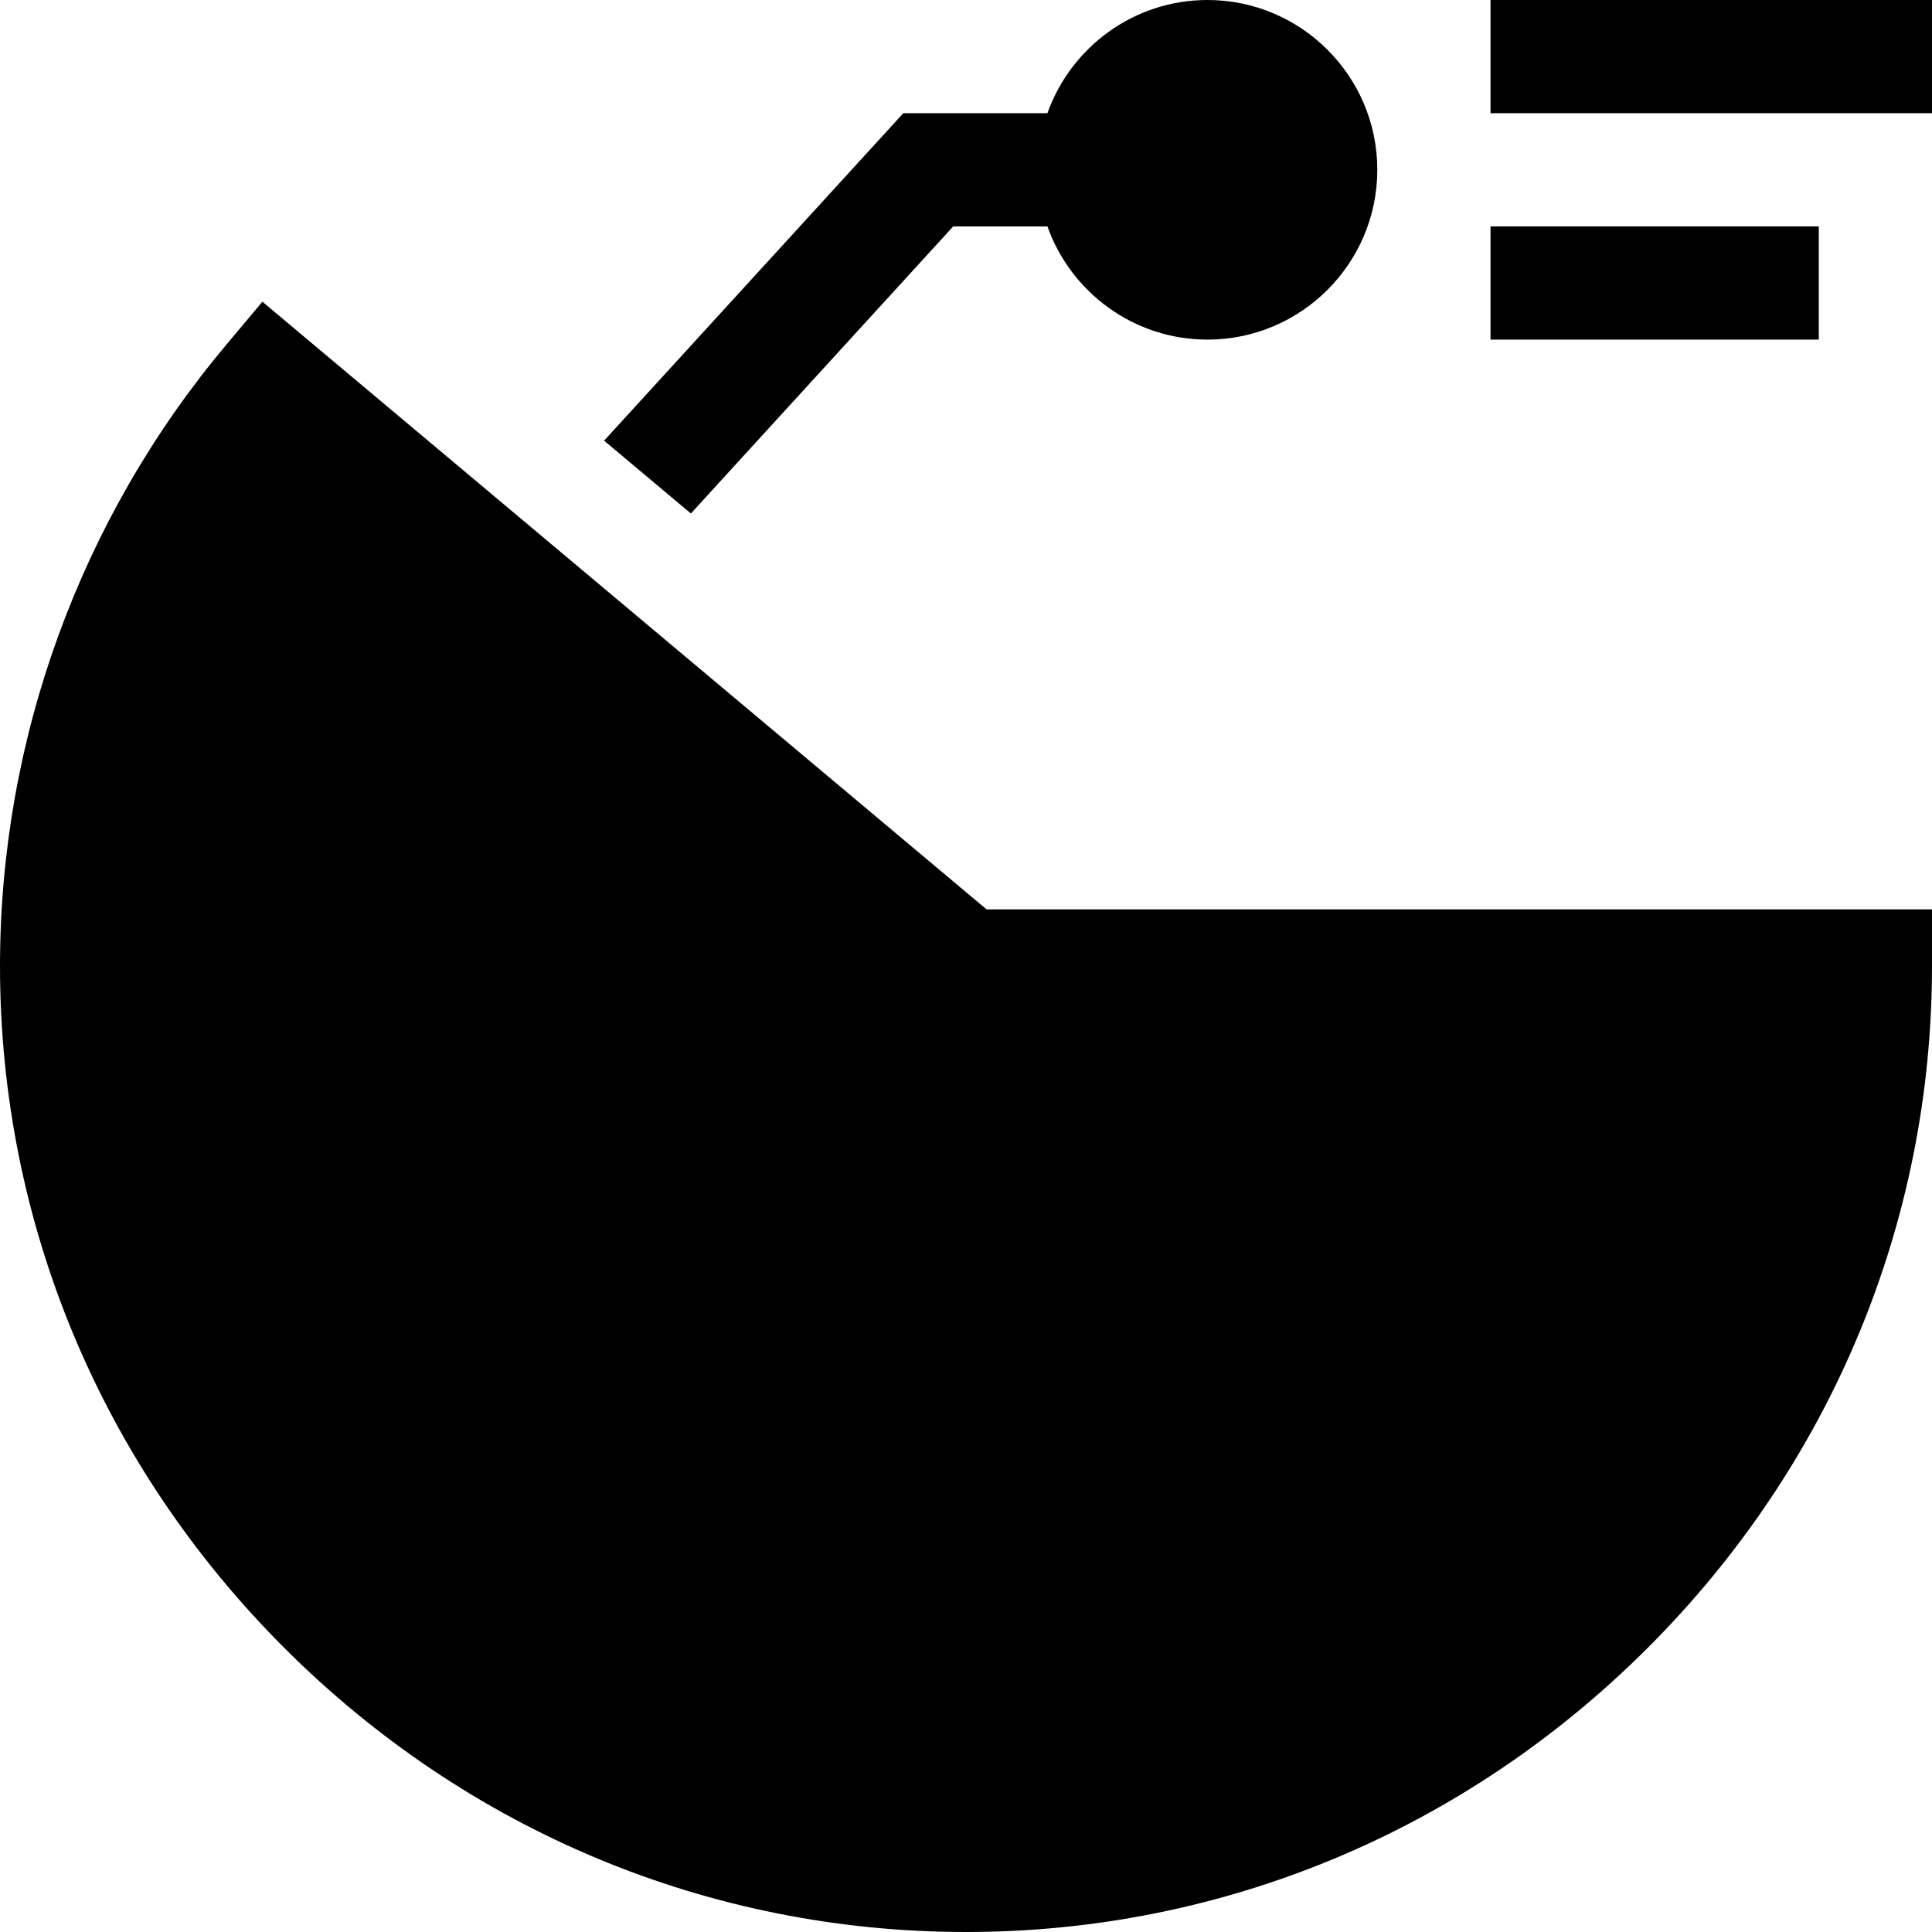 <?xml version="1.0" encoding="iso-8859-1"?>
<!-- Generator: Adobe Illustrator 21.0.0, SVG Export Plug-In . SVG Version: 6.00 Build 0)  -->
<svg xmlns="http://www.w3.org/2000/svg" xmlns:xlink="http://www.w3.org/1999/xlink" version="1.1" id="Capa_1" x="0px" y="0px" viewBox="0 0 512 512" style="enable-background:new 0 0 512 512;" xml:space="preserve" width="512" height="512">
<g>
	<path d="M69.535,79.955l-9.642,11.491C21.271,137.475,0,195.914,0,256c0,67.949,26.748,132.117,75.315,180.685   C123.883,485.253,188.051,512,256,512c67.949,0,132.117-26.747,180.685-75.315C485.253,388.117,512,323.949,512,256v-15H261.46   L69.535,79.955z"/>
	<rect x="395" width="117" height="30"/>
	<rect x="395" y="60" width="87" height="30"/>
	<path d="M252.612,60h24.968c6.192,17.459,22.865,30,42.42,30c24.813,0,45-20.187,45-45S344.813,0,320,0   c-19.555,0-36.228,12.541-42.42,30h-38.193l-79.297,86.778l23.002,19.301L252.612,60z"/>
</g>















</svg>
